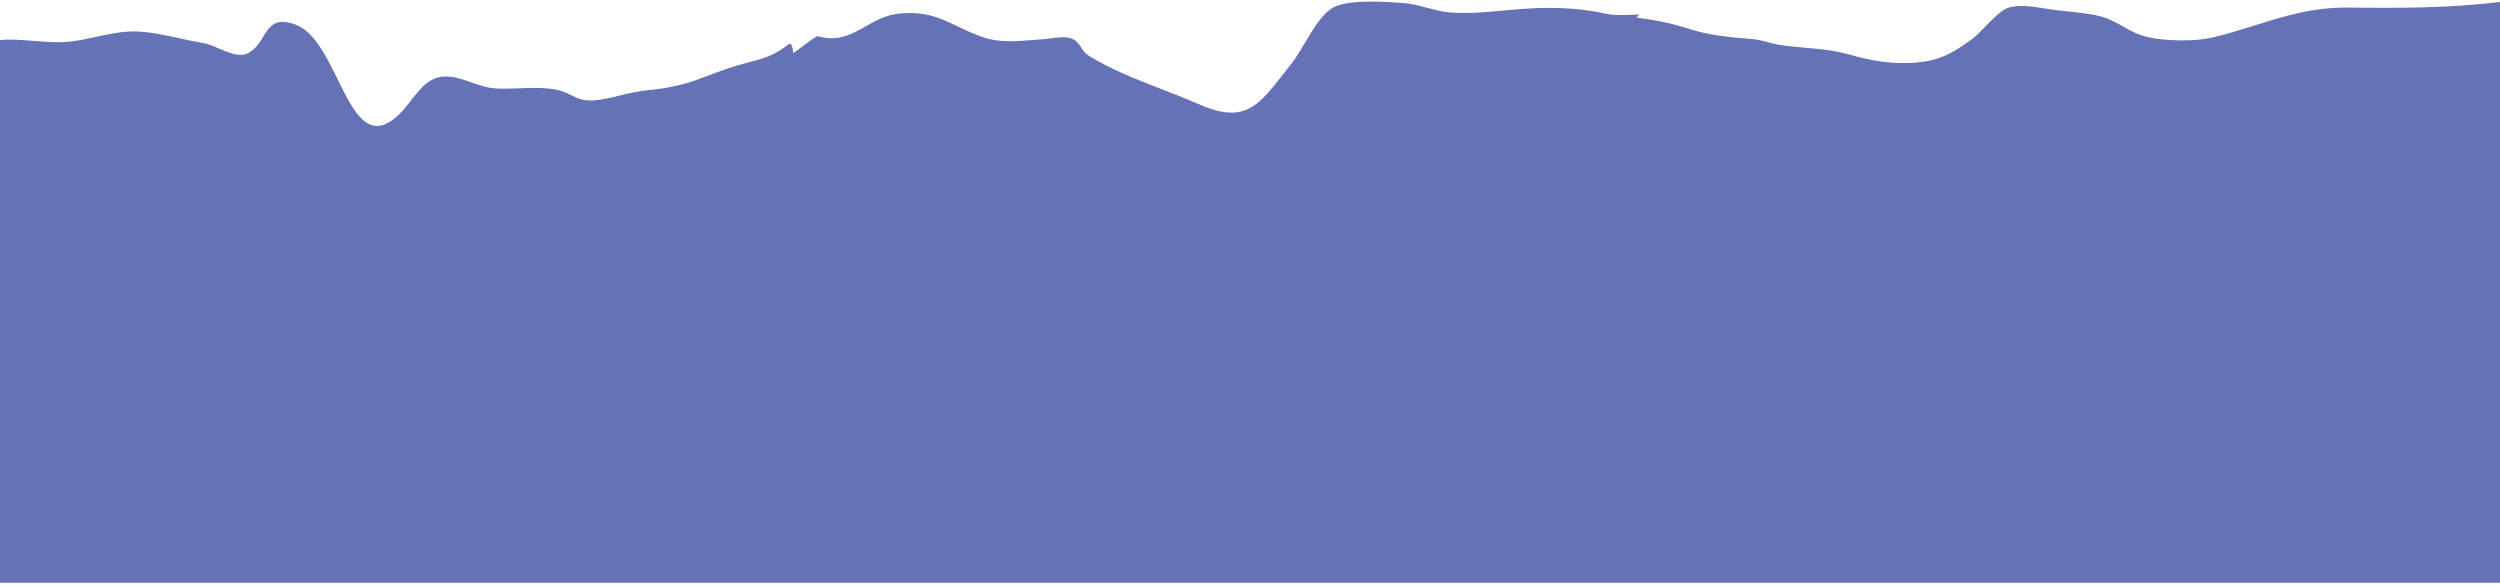 <svg width="375" height="88" viewBox="0 0 375 88" fill="none" xmlns="http://www.w3.org/2000/svg">
<path d="M5.084 6.141C3.371 5.999 1.655 5.857 0 6.002V87.421H375V0.297C367.574 1.205 359.916 1.233 352.413 1.135C347.006 1.058 342.77 2.385 338.316 3.78C336.286 4.416 334.211 5.066 331.959 5.604C329.206 6.26 325.135 6.162 322.44 5.632C320.858 5.322 319.639 4.638 318.43 3.96C317.401 3.382 316.38 2.809 315.15 2.475C313.796 2.104 311.851 1.893 310.061 1.699C309.159 1.601 308.297 1.508 307.569 1.4C307.299 1.361 307.009 1.314 306.708 1.266C304.871 0.971 302.562 0.601 300.997 1.26C300.076 1.652 298.84 2.917 297.724 4.059C297.007 4.793 296.34 5.475 295.84 5.841C292.97 7.922 290.935 9.207 286.805 9.43C283.238 9.612 280.504 9.039 277.228 8.146C274.99 7.526 272.953 7.35 270.863 7.17C269.513 7.053 268.142 6.934 266.681 6.693C266.206 6.617 265.754 6.49 265.277 6.357C264.528 6.146 263.715 5.918 262.648 5.841C259.546 5.618 256.328 5.283 253.419 4.347C250.617 3.451 248.112 2.948 245.488 2.663C245.666 2.395 245.841 2.162 245.992 2.156C245.695 2.168 245.404 2.183 245.118 2.198C243.597 2.275 242.199 2.346 240.696 2.018C237.357 1.293 233.827 1.06 229.851 1.247C228.515 1.31 227.129 1.438 225.727 1.568C222.87 1.833 219.948 2.104 217.25 1.835C216.117 1.721 215.067 1.439 214.018 1.157C212.872 0.85 211.727 0.542 210.469 0.452L210.449 0.45C207.84 0.263 202.324 -0.134 200 1.119C198.35 2.018 196.948 4.38 195.675 6.525C195.04 7.594 194.437 8.61 193.852 9.364C193.456 9.866 193.081 10.349 192.722 10.81C188.571 16.155 186.639 18.643 179.544 15.524C177.72 14.719 175.867 14 174.019 13.283C170.34 11.855 166.681 10.435 163.311 8.358C162.747 8.015 162.447 7.551 162.157 7.101C161.812 6.568 161.481 6.055 160.738 5.789C159.823 5.454 158.689 5.609 157.642 5.752C157.269 5.803 156.906 5.853 156.568 5.878C156.017 5.912 155.465 5.956 154.912 6.001C152.324 6.21 149.739 6.418 147.323 5.546C145.858 5.017 144.662 4.445 143.556 3.917C140.949 2.671 138.847 1.666 134.91 2.037C132.892 2.227 131.33 3.111 129.818 3.967C127.725 5.151 125.725 6.282 122.743 5.452C122.693 5.242 121.534 6.092 120.328 6.99L120.335 6.302C120.333 6.532 120.33 6.763 120.326 6.992L120.126 7.141C119.735 7.432 119.347 7.722 118.995 7.976C118.879 6.984 118.697 6.35 118.31 6.637C116.187 8.237 114.961 8.666 112.195 9.374C109.906 9.954 107.922 10.698 105.938 11.443C105.433 11.632 104.927 11.822 104.417 12.009C102.218 12.807 99.665 13.307 97.304 13.514C95.752 13.653 94.423 13.978 93.1 14.302C91.923 14.59 90.752 14.877 89.432 15.031C87.62 15.238 86.639 14.756 85.622 14.256C85.029 13.964 84.424 13.667 83.636 13.496C81.811 13.095 79.859 13.17 77.922 13.244C76.757 13.288 75.599 13.332 74.477 13.273C73.097 13.203 71.888 12.776 70.696 12.354C69.615 11.972 68.548 11.595 67.377 11.492C64.636 11.235 63.197 13.087 61.699 15.015C61.127 15.751 60.547 16.497 59.883 17.142C55.38 21.502 53.133 16.94 50.668 11.937C48.941 8.431 47.107 4.707 44.314 3.689C41.281 2.58 40.447 3.936 39.492 5.488C38.935 6.394 38.336 7.366 37.235 7.952C35.968 8.637 34.387 7.948 32.874 7.289C32.061 6.935 31.267 6.589 30.553 6.471C29.452 6.291 28.276 6.035 27.076 5.773C24.817 5.281 22.476 4.771 20.4 4.721C18.38 4.666 16.41 5.095 14.435 5.526C12.726 5.898 11.013 6.271 9.263 6.331C7.895 6.373 6.491 6.257 5.084 6.141Z" fill="#6572B5"/>
</svg>
